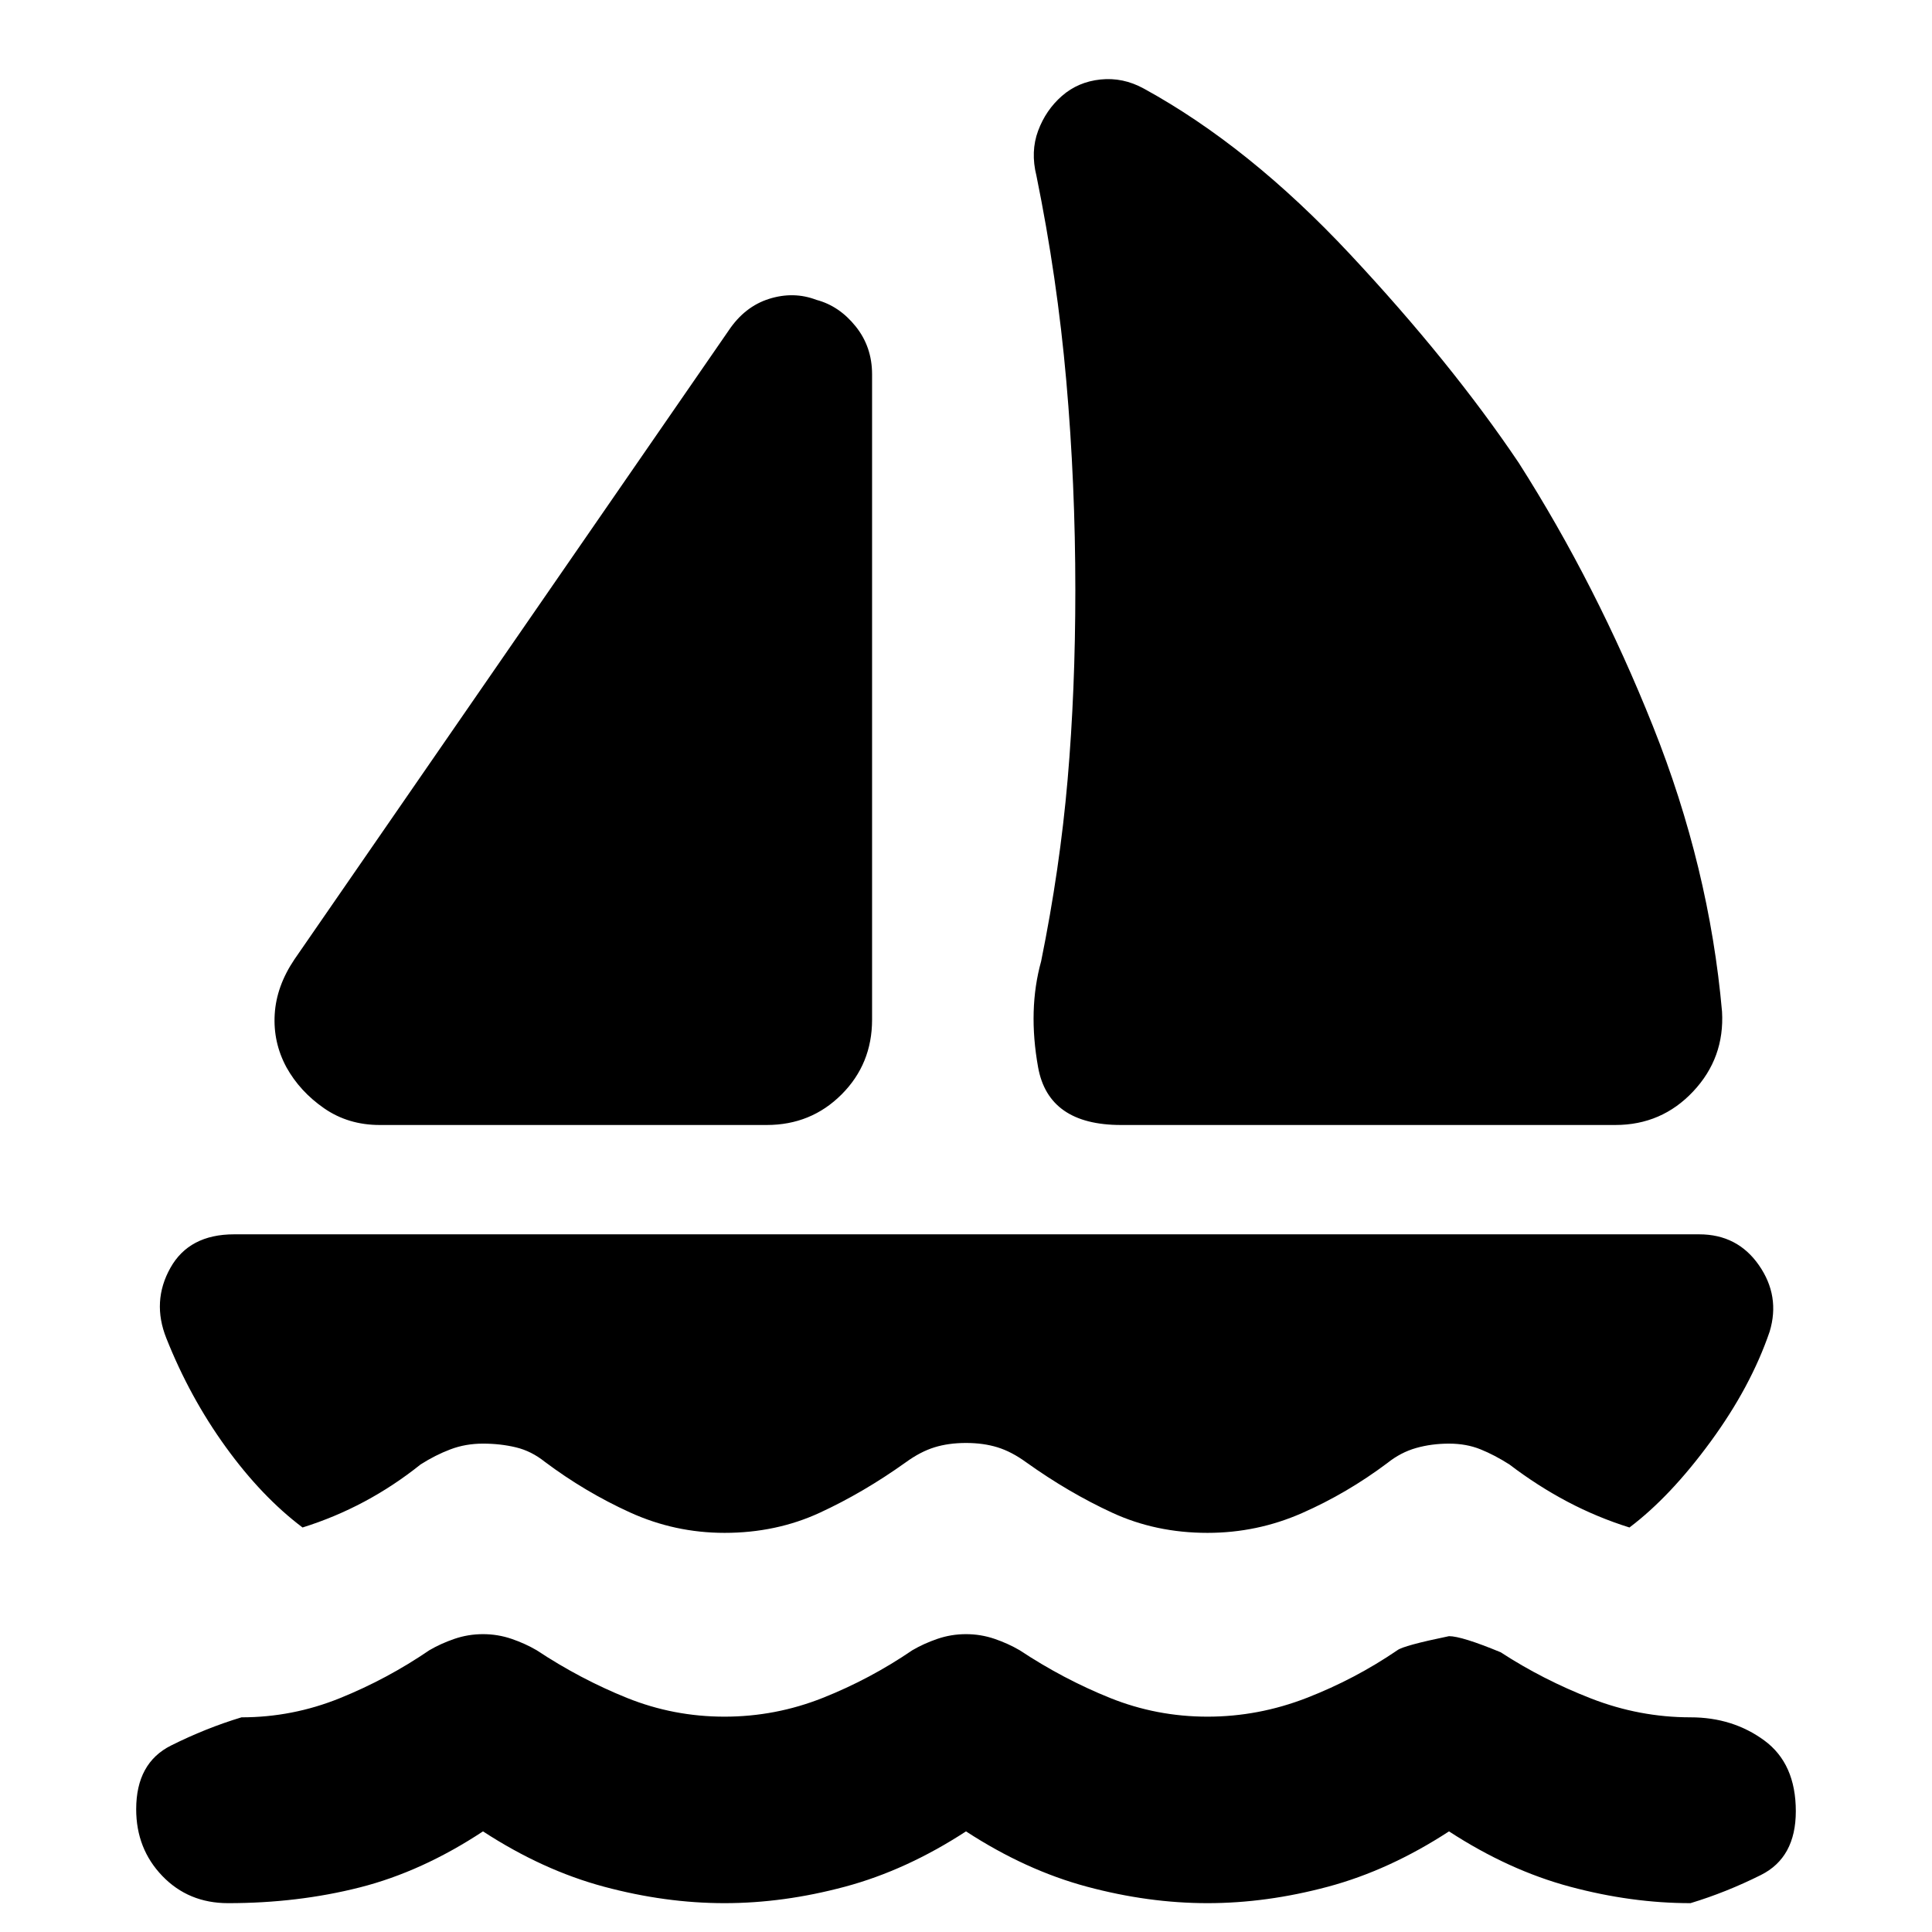 <svg xmlns="http://www.w3.org/2000/svg" height="40" viewBox="0 -960 960 960" width="40"><path d="M146.33-483.33 362-795.67q8-12 20.17-15.83 12.16-3.83 23.5.5 11.33 3 19.5 13.17 8.16 10.16 8.16 23.83v320.67q0 22-15.16 37.16Q403-401 381-401H188.67Q173-401 161-409.33q-12-8.34-18.67-20.34Q135.67-442 136.5-456q.83-14 9.83-27.33ZM557-401q-36 0-41.17-28.67-5.16-28.66 1.5-52.66 9.34-46 13.17-90.34 3.83-44.33 3.83-94 0-53-4.5-104.16Q525.33-822 515-872.67q-3-12 .83-22.33 3.84-10.33 11.84-17.33 8-7 19.16-8.17 11.17-1.17 21.5 4.5 52.34 28.67 102.5 82.33Q721-780 754.67-730q38.66 60.67 66.66 130.83 28 70.17 34.34 141.84 1.33 23-14.34 39.66Q825.67-401 802.67-401H557ZM360-198.33q-24.67 0-47-10.17t-42.33-25.17q-6.67-5.33-14.34-7.16-7.66-1.84-16.33-1.84-8.67 0-16.17 2.84-7.5 2.83-14.83 7.5-13.33 10.66-28 18.5Q166.33-206 150.33-201q-20.33-15.33-38.16-40-17.84-24.67-29.5-54-7.34-18.33 2-35 9.33-16.67 31.66-16.67h728q19 0 29.67 15.34 10.67 15.33 5.33 33Q870-271 850-243.67q-20 27.34-40.33 42.67-16-5-30.84-12.83-14.83-7.84-28.83-18.5-7.33-4.67-14.33-7.5-7-2.84-15.67-2.84t-16.33 2.17q-7.67 2.17-14.34 7.5-20 15-42.33 24.83-22.33 9.84-47 9.84-25.67 0-47.33-10-21.67-10-42.67-25-7.33-5.34-14.33-7.5-7-2.17-15.67-2.17t-15.67 2.17q-7 2.16-14.33 7.5-21 15-42.67 25-21.66 10-47.33 10ZM480-50q-29.67 19.33-60.17 27.5-30.5 8.17-59.83 8.17t-59.83-8.17Q269.67-30.67 240-50q-30.33 20-61.17 27.83-30.83 7.84-65.5 7.84-19.66 0-32.66-13.5-13-13.5-13-33.17 0-23 17.33-31.67 17.33-8.66 35-14 25.33 0 48.83-9.5t44.5-23.83q5.67-3.33 12.5-5.67Q232.67-148 240-148t14.17 2.33q6.83 2.34 12.5 5.67 21.66 14.33 44.83 23.67Q334.67-107 360-107t48.83-9.33q23.5-9.34 44.5-23.67 5.67-3.33 12.5-5.67Q472.67-148 480-148t14.17 2.33q6.83 2.34 12.5 5.67 21.66 14.33 44.83 23.67Q574.67-107 600-107t49.33-9.33q24-9.34 45-23.67 3-2.33 25.67-7 6.33 0 25.67 8 21 13.67 45 23t49.33 9.33q21 0 36.67 11.5 15.66 11.5 15.66 35.17 0 23-17.33 31.67-17.33 8.66-35 14-29.33 0-59.83-8.17T720-50q-29.67 19.33-60.17 27.5-30.5 8.17-59.83 8.17t-59.83-8.17Q509.67-30.67 480-50Z"/></svg>
